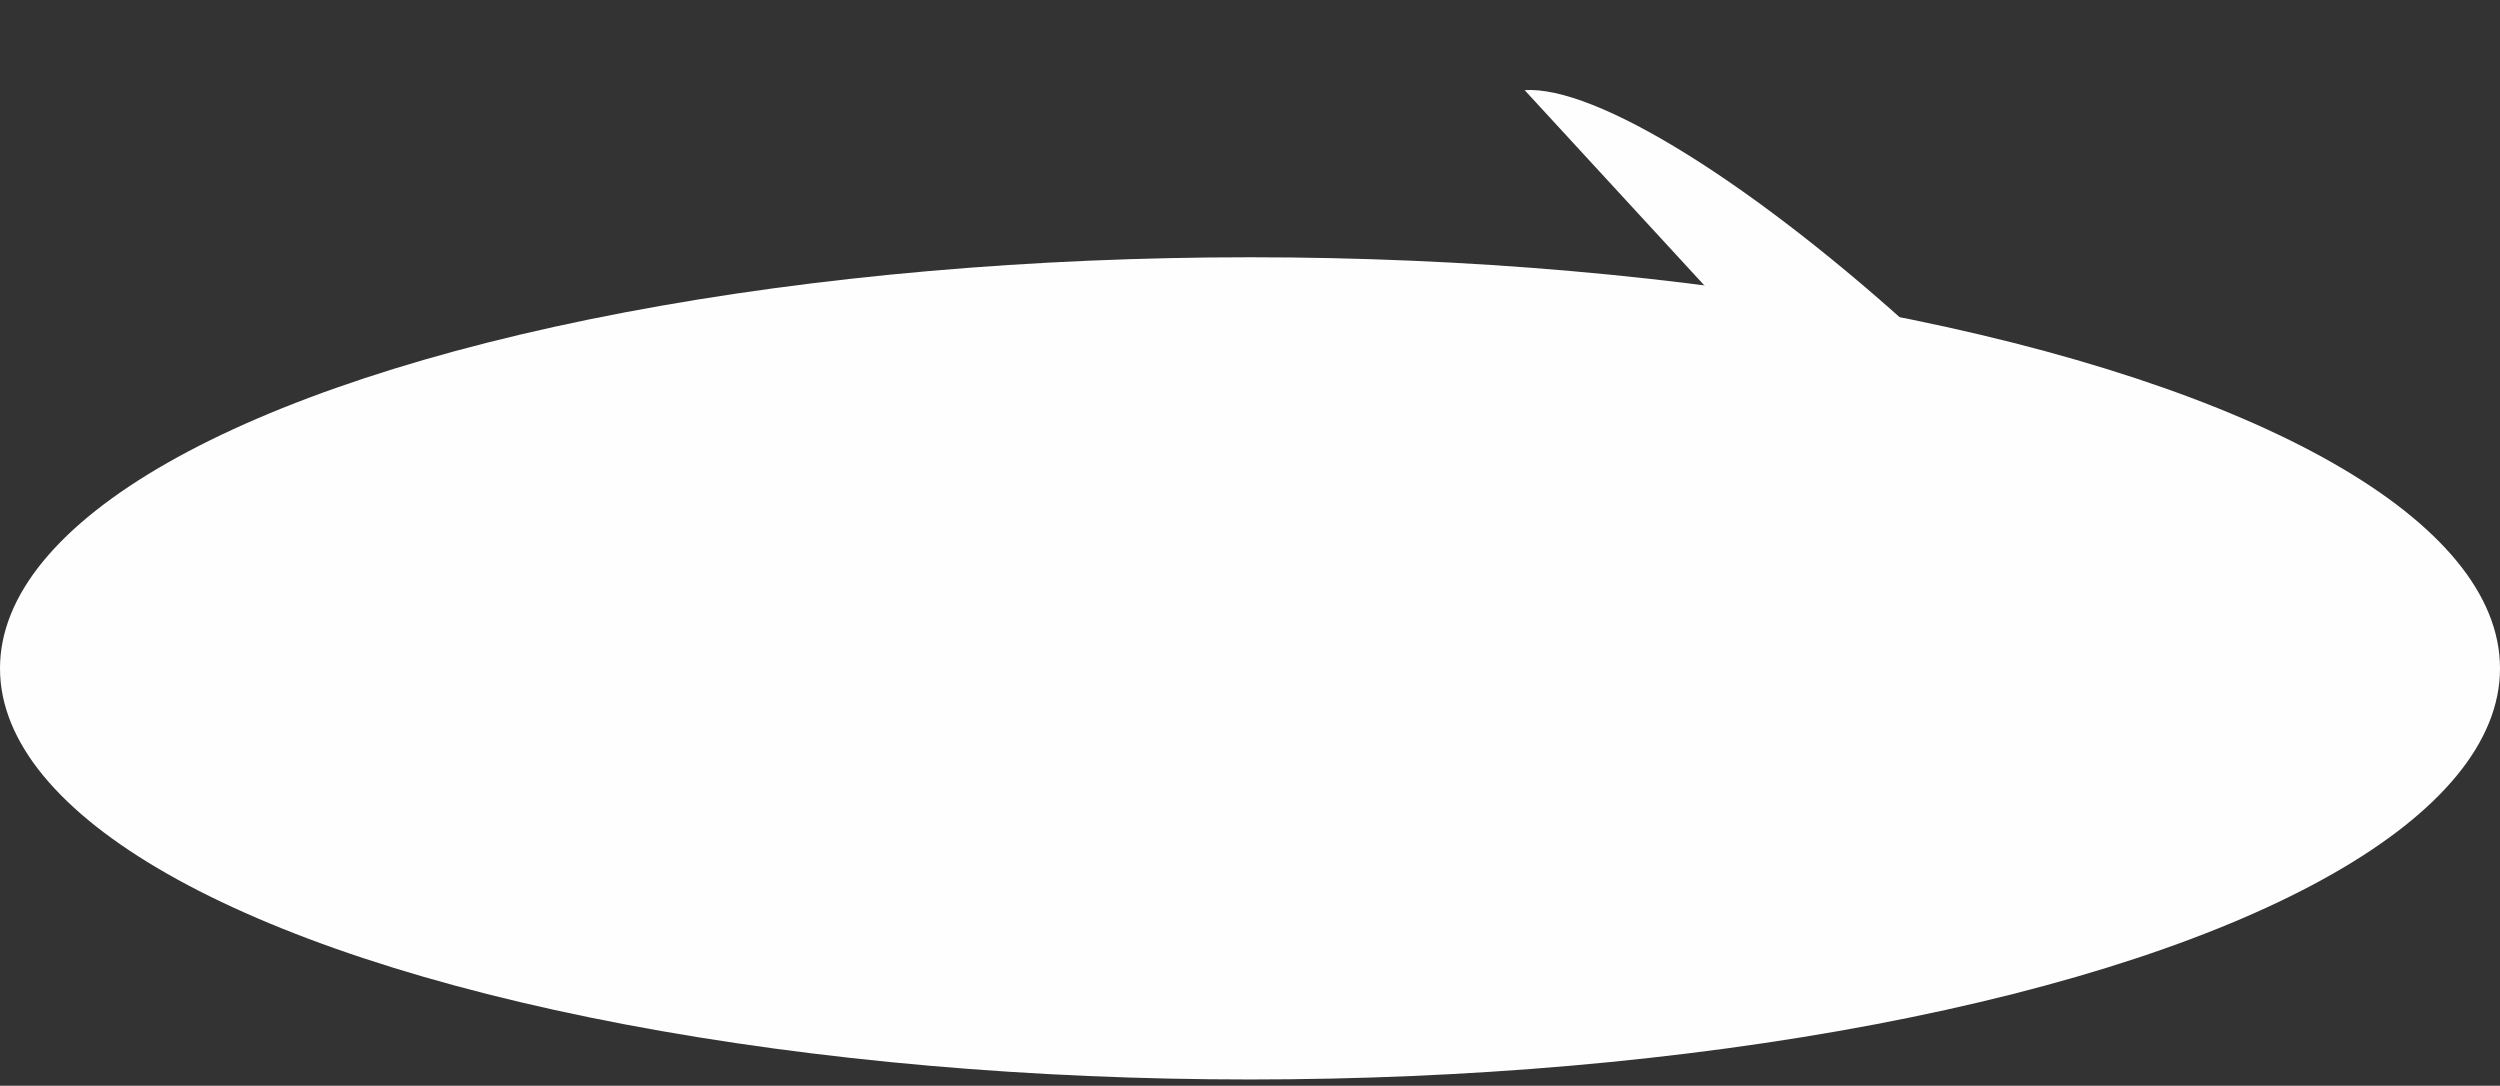 <svg width="175" height="76" viewBox="0 0 175 76" fill="none" xmlns="http://www.w3.org/2000/svg">
<rect x="0" y="0" width="175" height="76" fill="#333333" stroke="none"/>
<ellipse cx="87.5" cy="46.786" rx="87.5" ry="28.777" fill="#FEFEFE"/>
<path d="M134.54 23.617C128.808 18.369 123.072 13.899 118.1 10.806C113.129 7.713 109.16 6.144 106.725 6.311L132.264 34.062L134.54 23.617Z" fill="#FEFEFE"/>
</svg>
